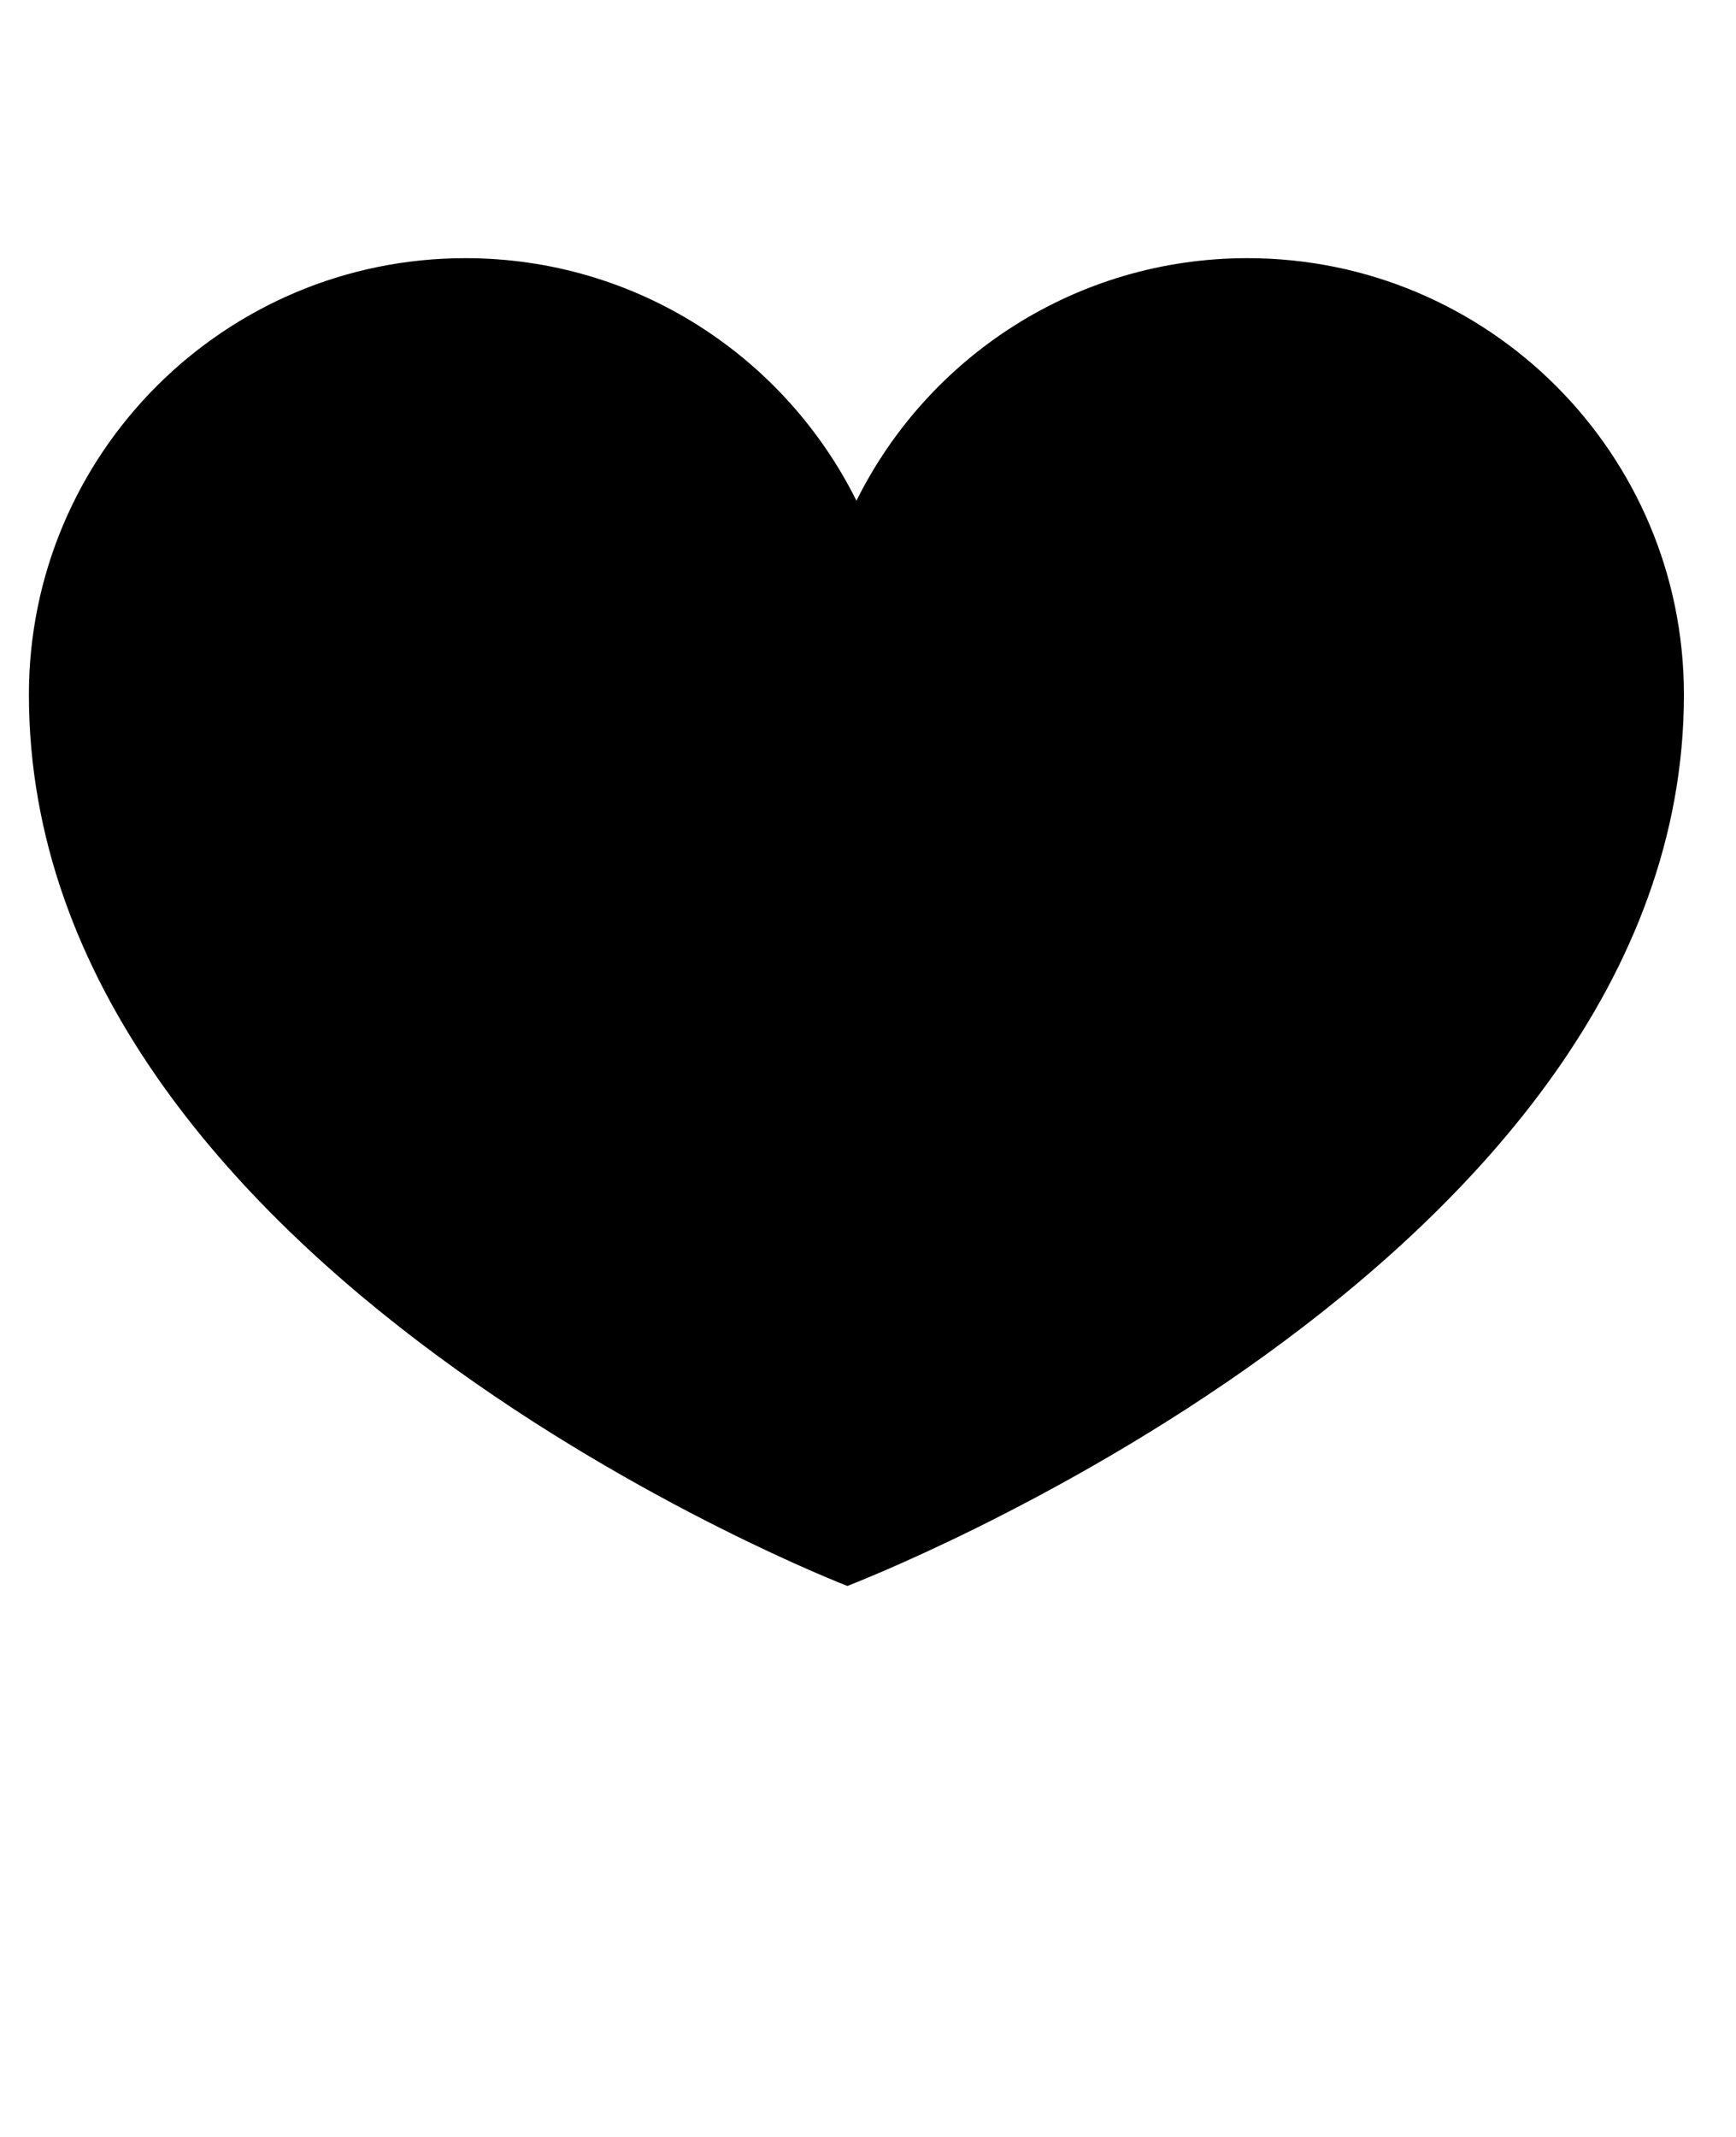 <!-- Generated by IcoMoon.io -->
<svg version="1.1" xmlns="http://www.w3.org/2000/svg" width="26" height="32" viewBox="0 0 26 32">
<title>heart</title>
<path d="M18.683 3.866c-2.567 0-4.787 1.479-5.856 3.632-1.071-2.152-3.289-3.632-5.857-3.632-3.609 0-6.537 2.926-6.537 6.537 0 8.625 12.258 13.346 12.258 13.346s12.529-4.781 12.529-13.346c0-3.611-2.927-6.537-6.537-6.537v0z"></path>
</svg>
